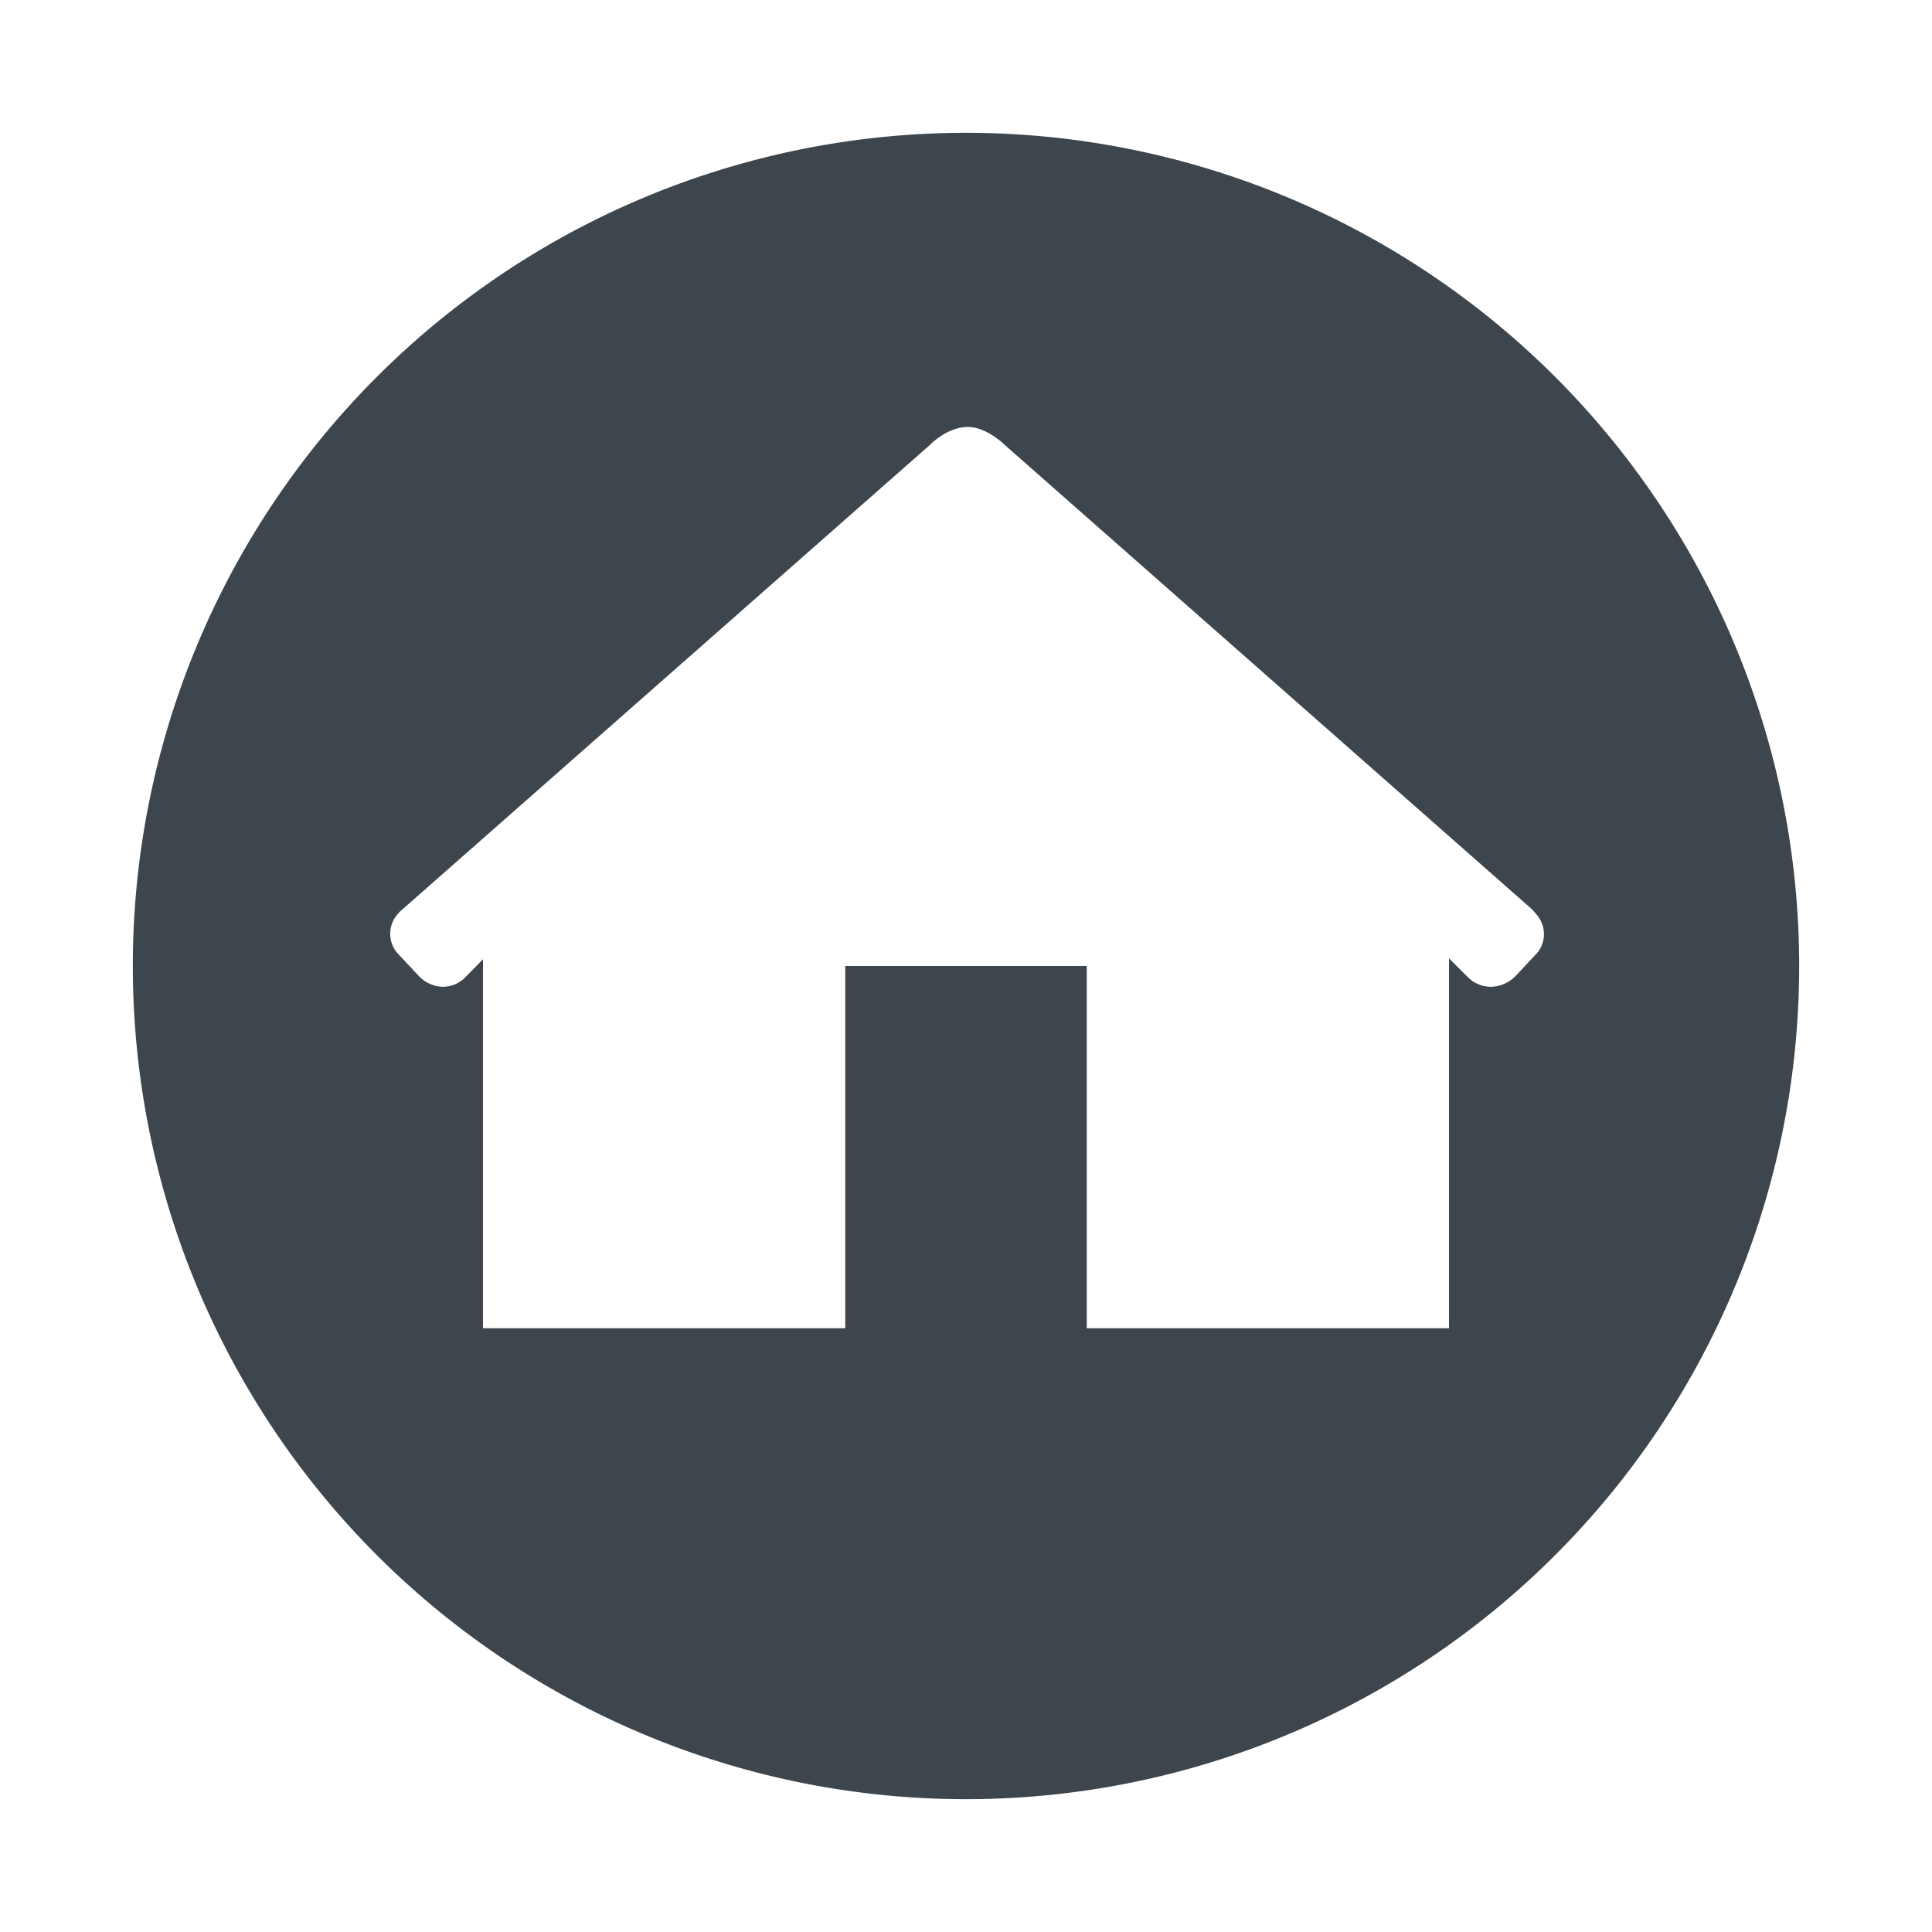 <svg xmlns="http://www.w3.org/2000/svg" width="16" height="16">
    <path d="M8 1.1a6.9 6.9 0 100 13.8A6.9 6.9 0 008 1.1zm4.729 6.793l-.175.187a.295.295 0 01-.202.092.267.267 0 01-.196-.08L12 7.937V11H9V8H7v3H4V7.944l-.145.148a.26.26 0 01-.191.08.283.283 0 01-.198-.092l-.177-.189a.246.246 0 01.01-.327c.012-.017.028-.026.043-.041l4.361-3.84s.139-.147.313-.147c.155 0 .303.147.303.147l4.36 3.84c.015.015.027.026.039.043.085.09.093.229.011.327z" fill="#3d464d"/>
</svg>
